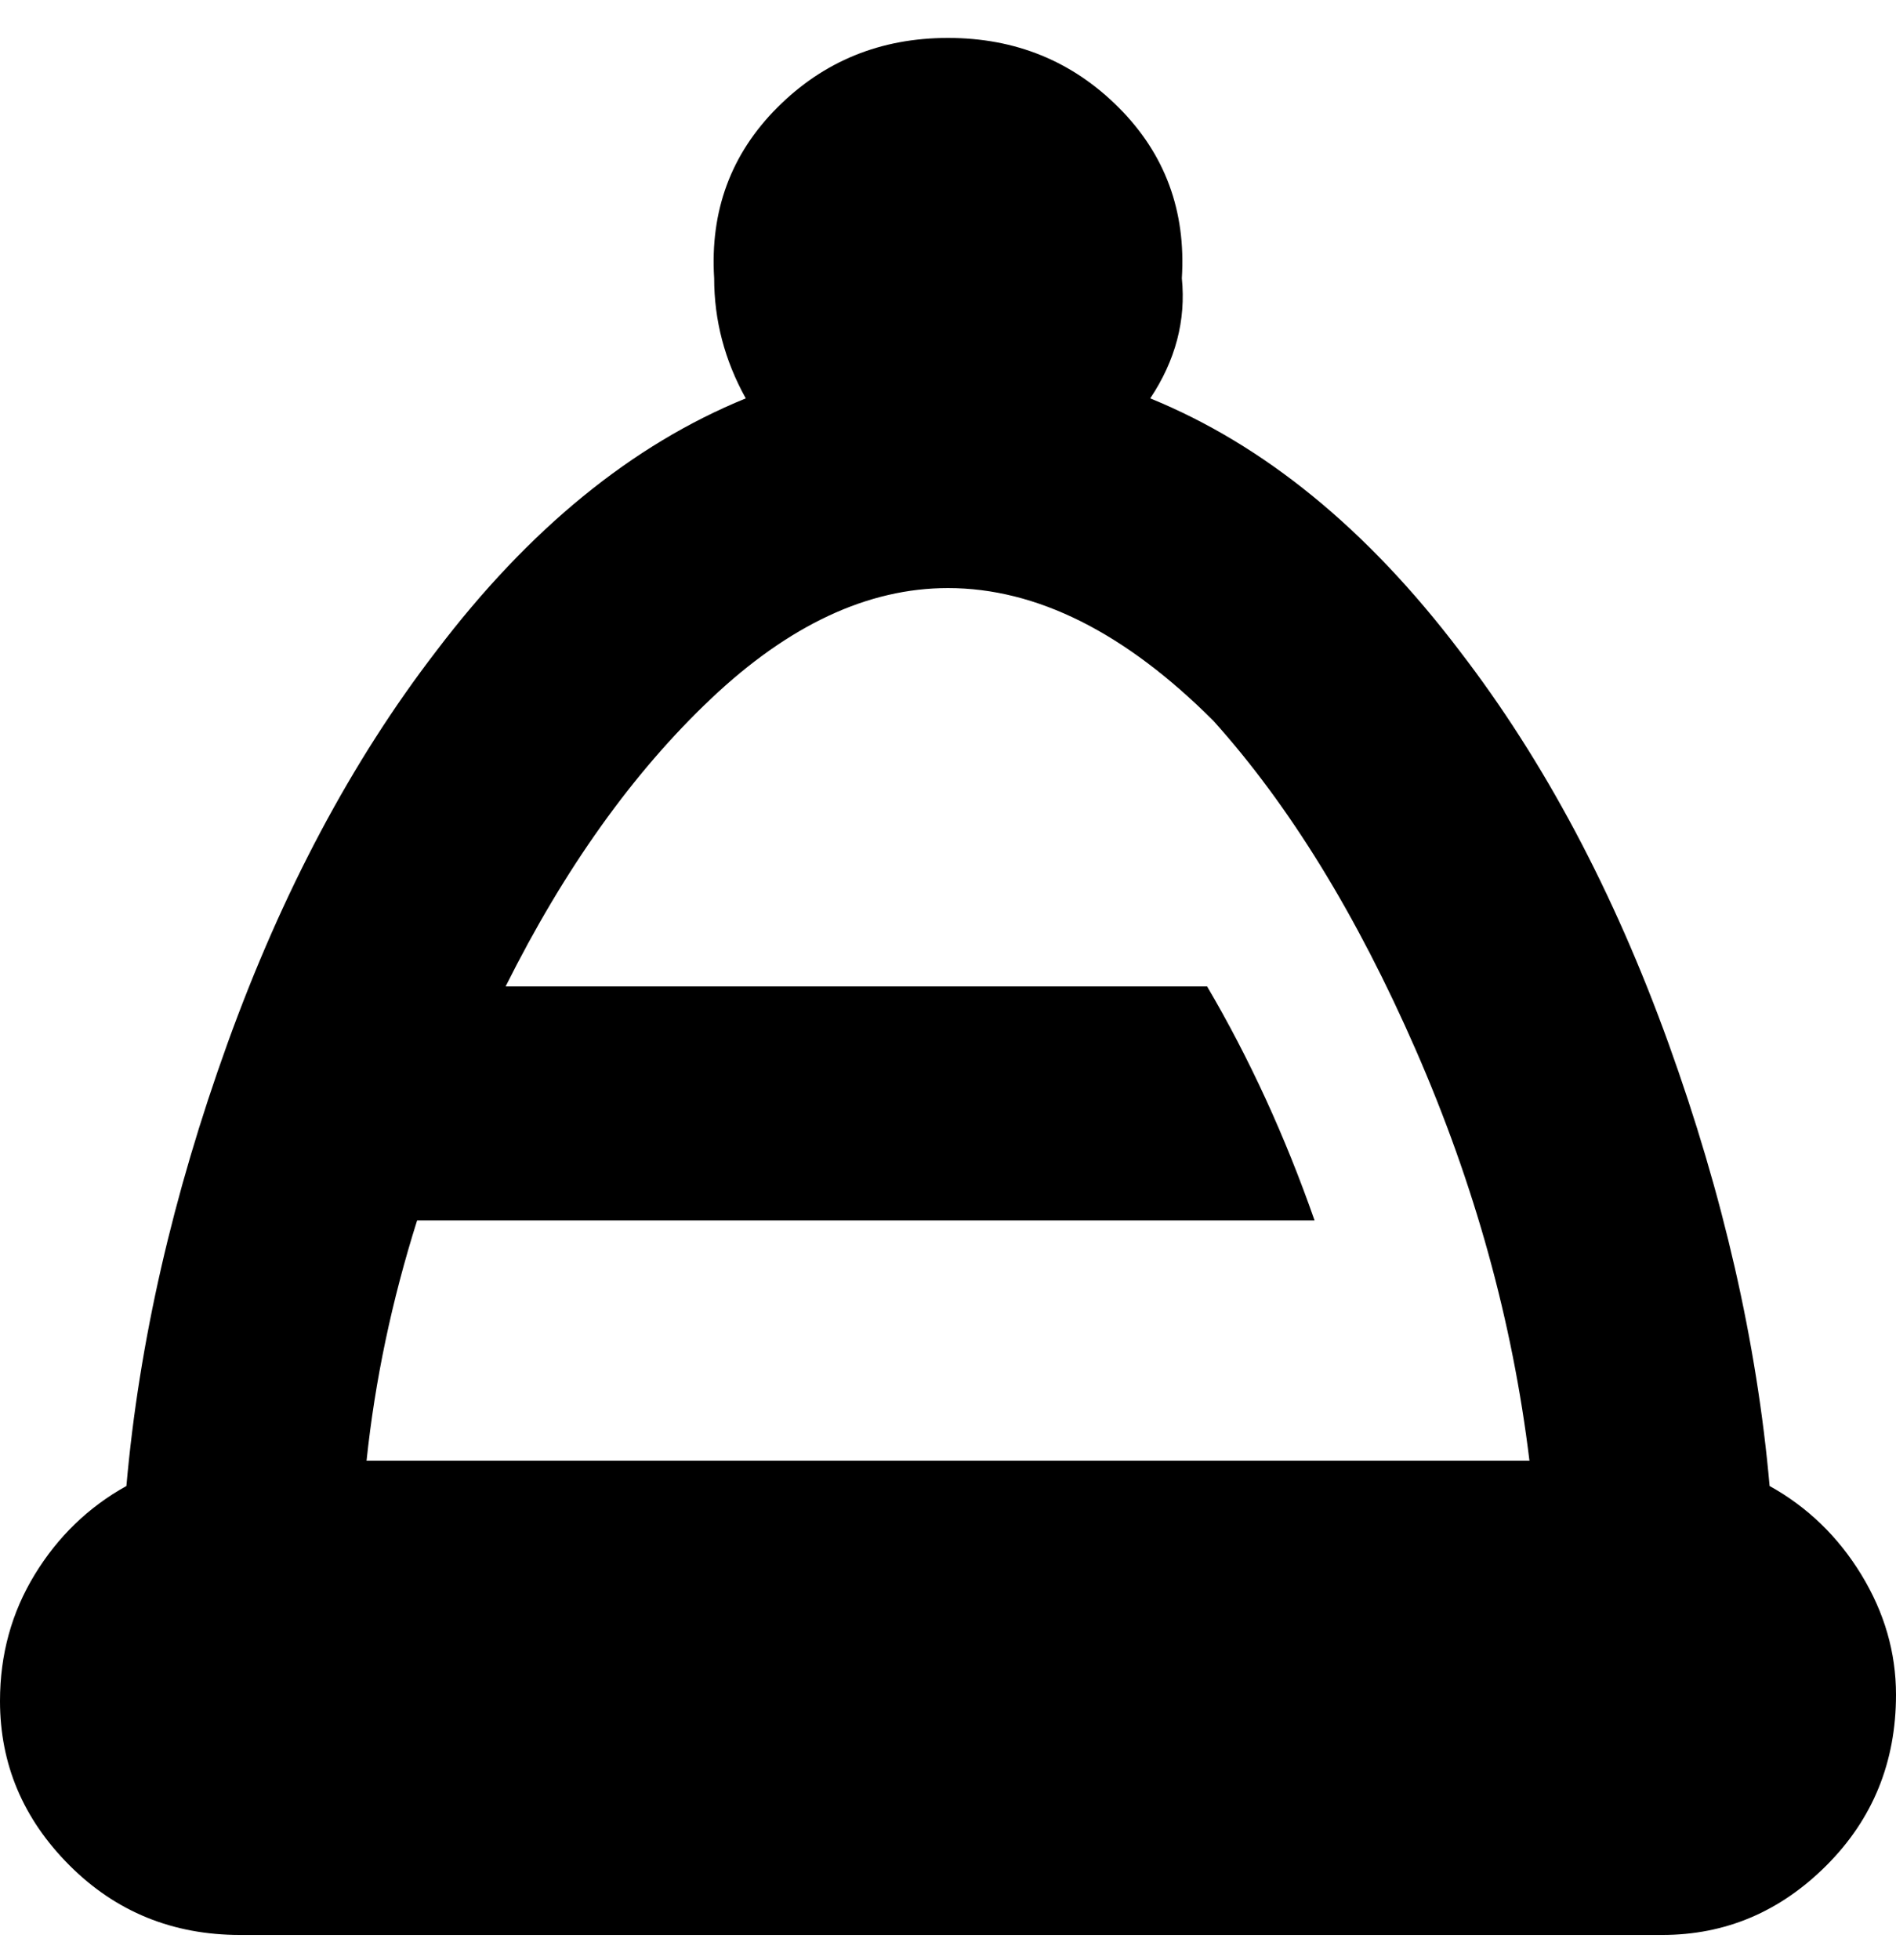 <svg viewBox="0 0 300 310" xmlns="http://www.w3.org/2000/svg"><path d="M280 235q-3-34-16-70t-33-62q-22-29-49-40 6-9 5-19 1-16-10-27T150 6q-16 0-27 11t-10 27q0 10 5 19-27 11-49 40-20 26-33 62t-16 70q-9 5-14.5 14T0 269q0 15 11 26t27 11h225q15 0 26-11t11-27q0-10-5.5-19T280 235zM150 93q21 0 42 21 18 20 32 52t18 65H58q2-19 8-38h142q-7-20-17-37H80q14-28 32.5-45.5T150 93z"/></svg>